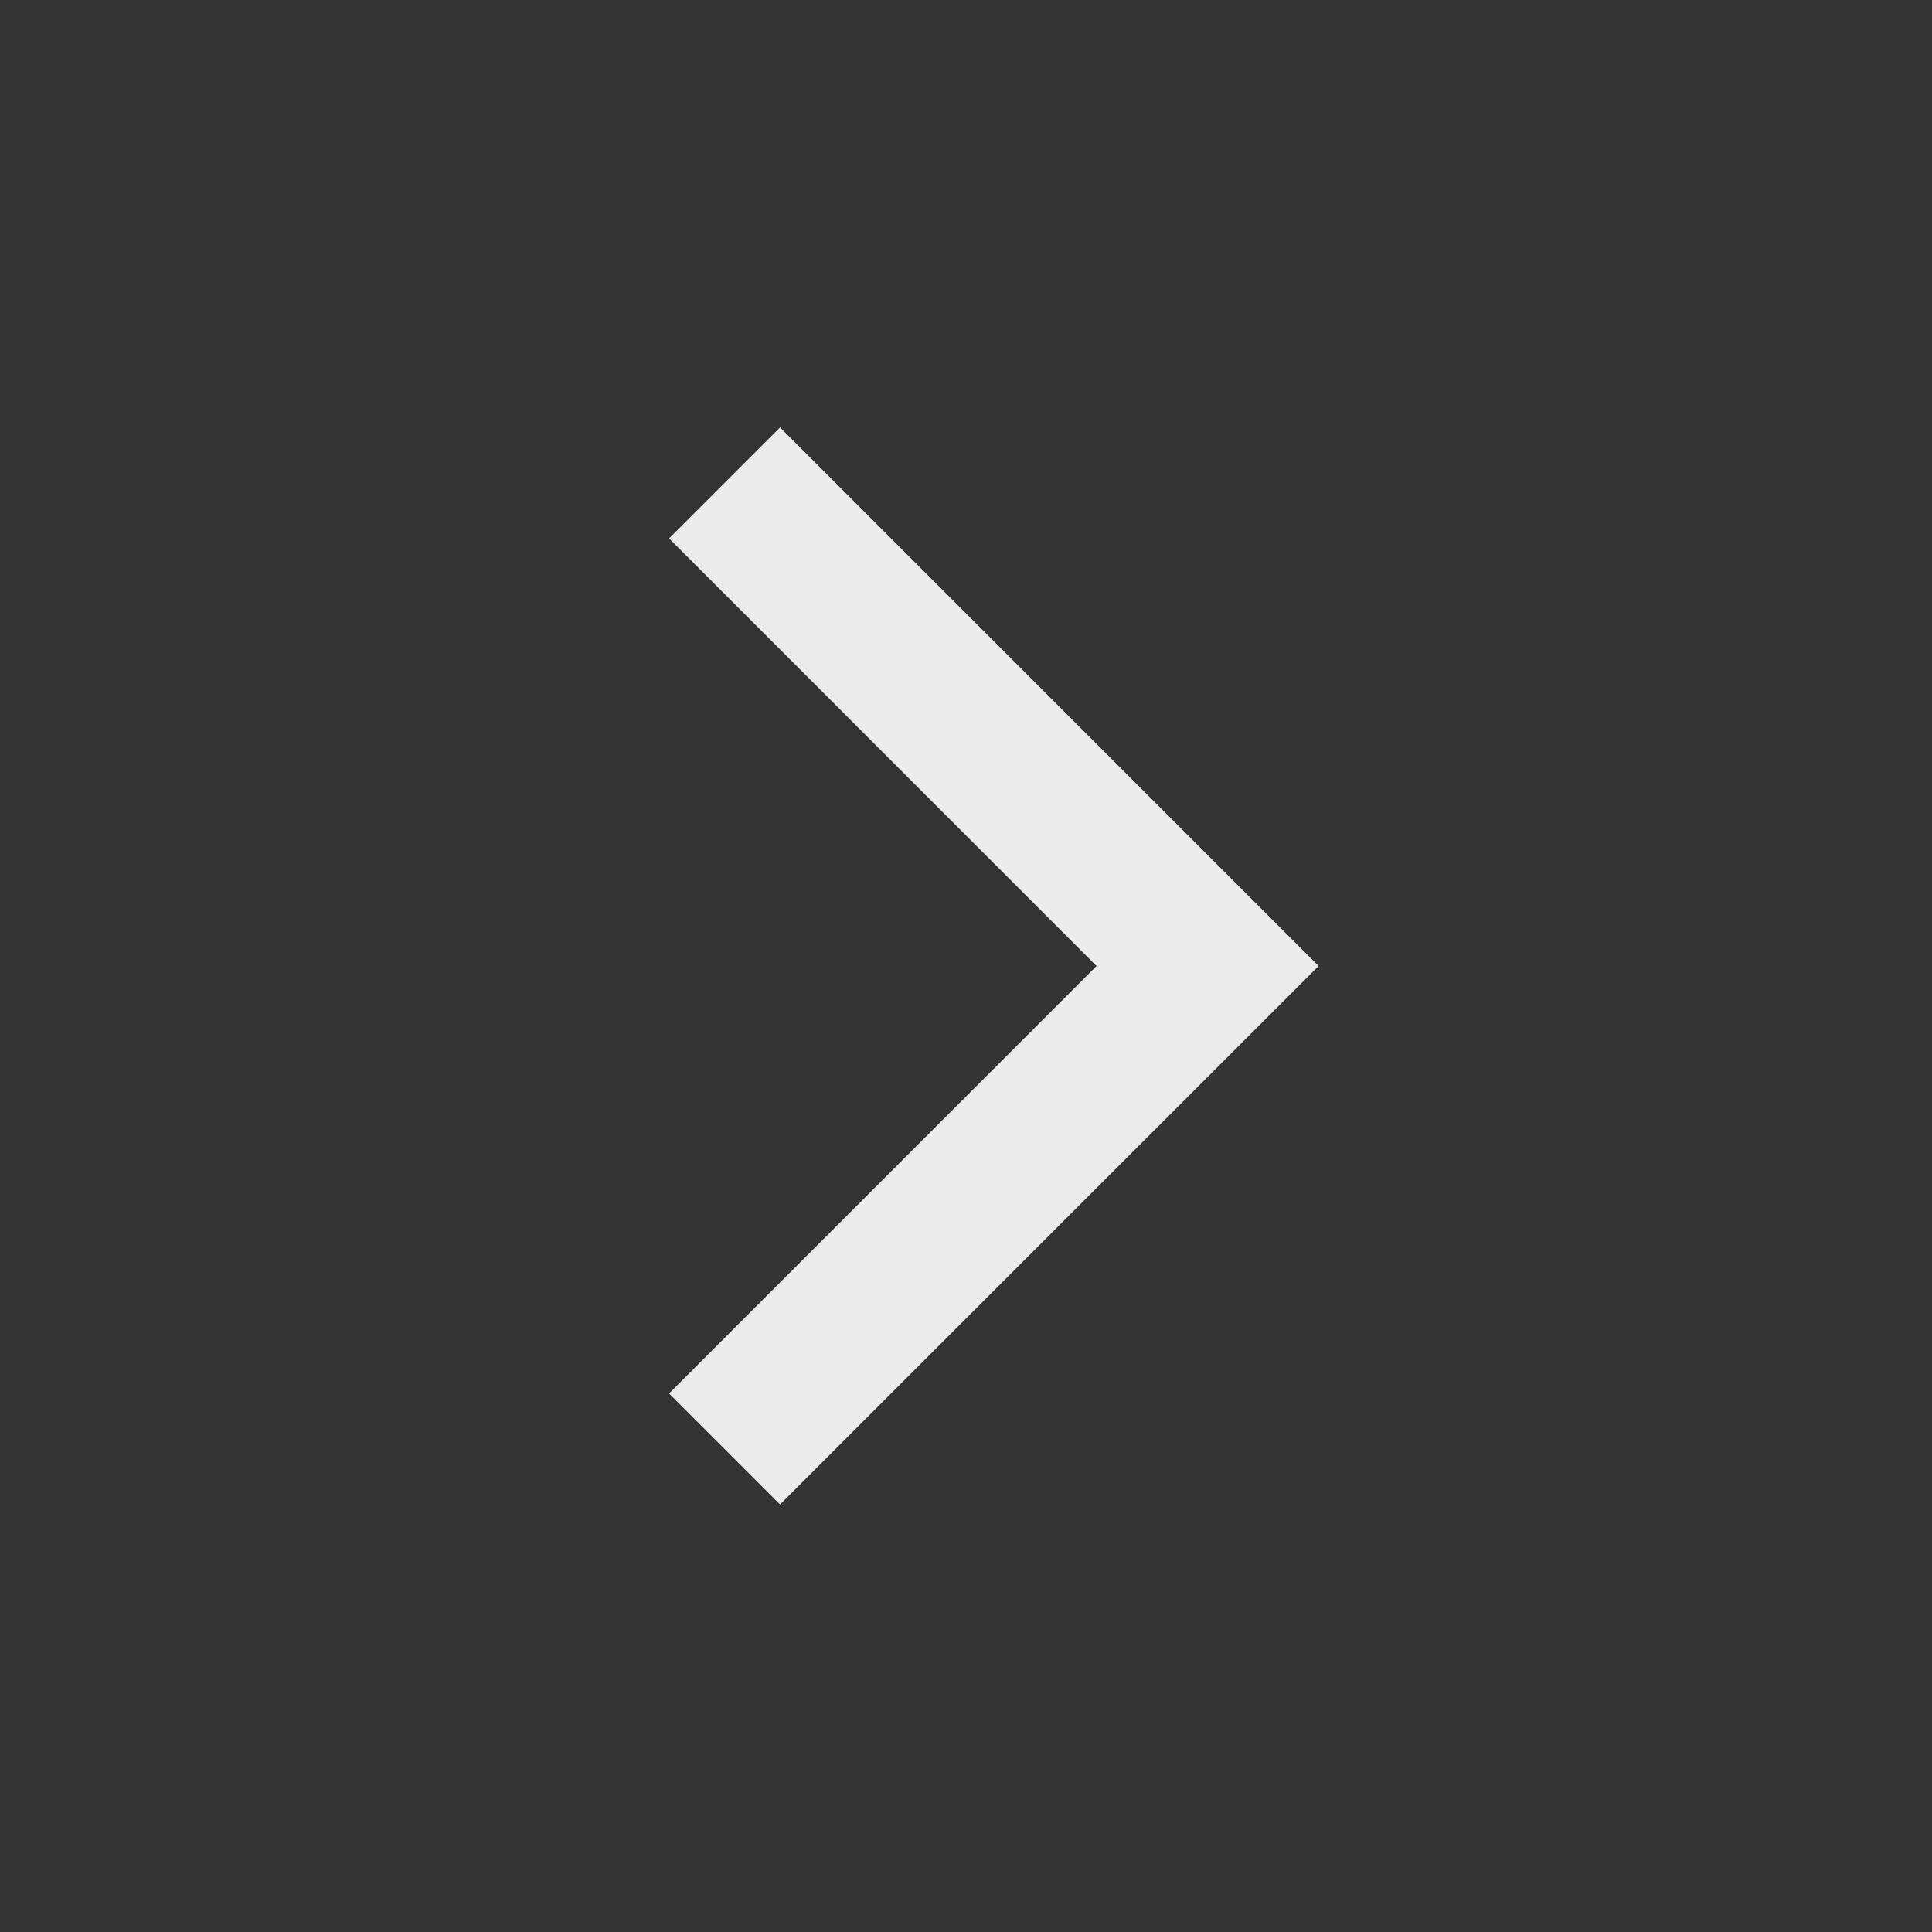 <svg
  width="1.5em"
  height="1.5em"
  viewBox="0 0 16 16"
  fill="none"
  xmlns="http://www.w3.org/2000/svg"
>
  <rect x="0" y="0" width="16" height="16" fill="#333333" stroke="none"/>
  <path
    d="M6.46 12.459L5.541 11.54L9.081 8L5.541 4.459L6.46 3.54L10.92 8L6.46 12.459Z"
    fill="#fff"
    fill-opacity="0.9"
  >
  </path>
</svg>